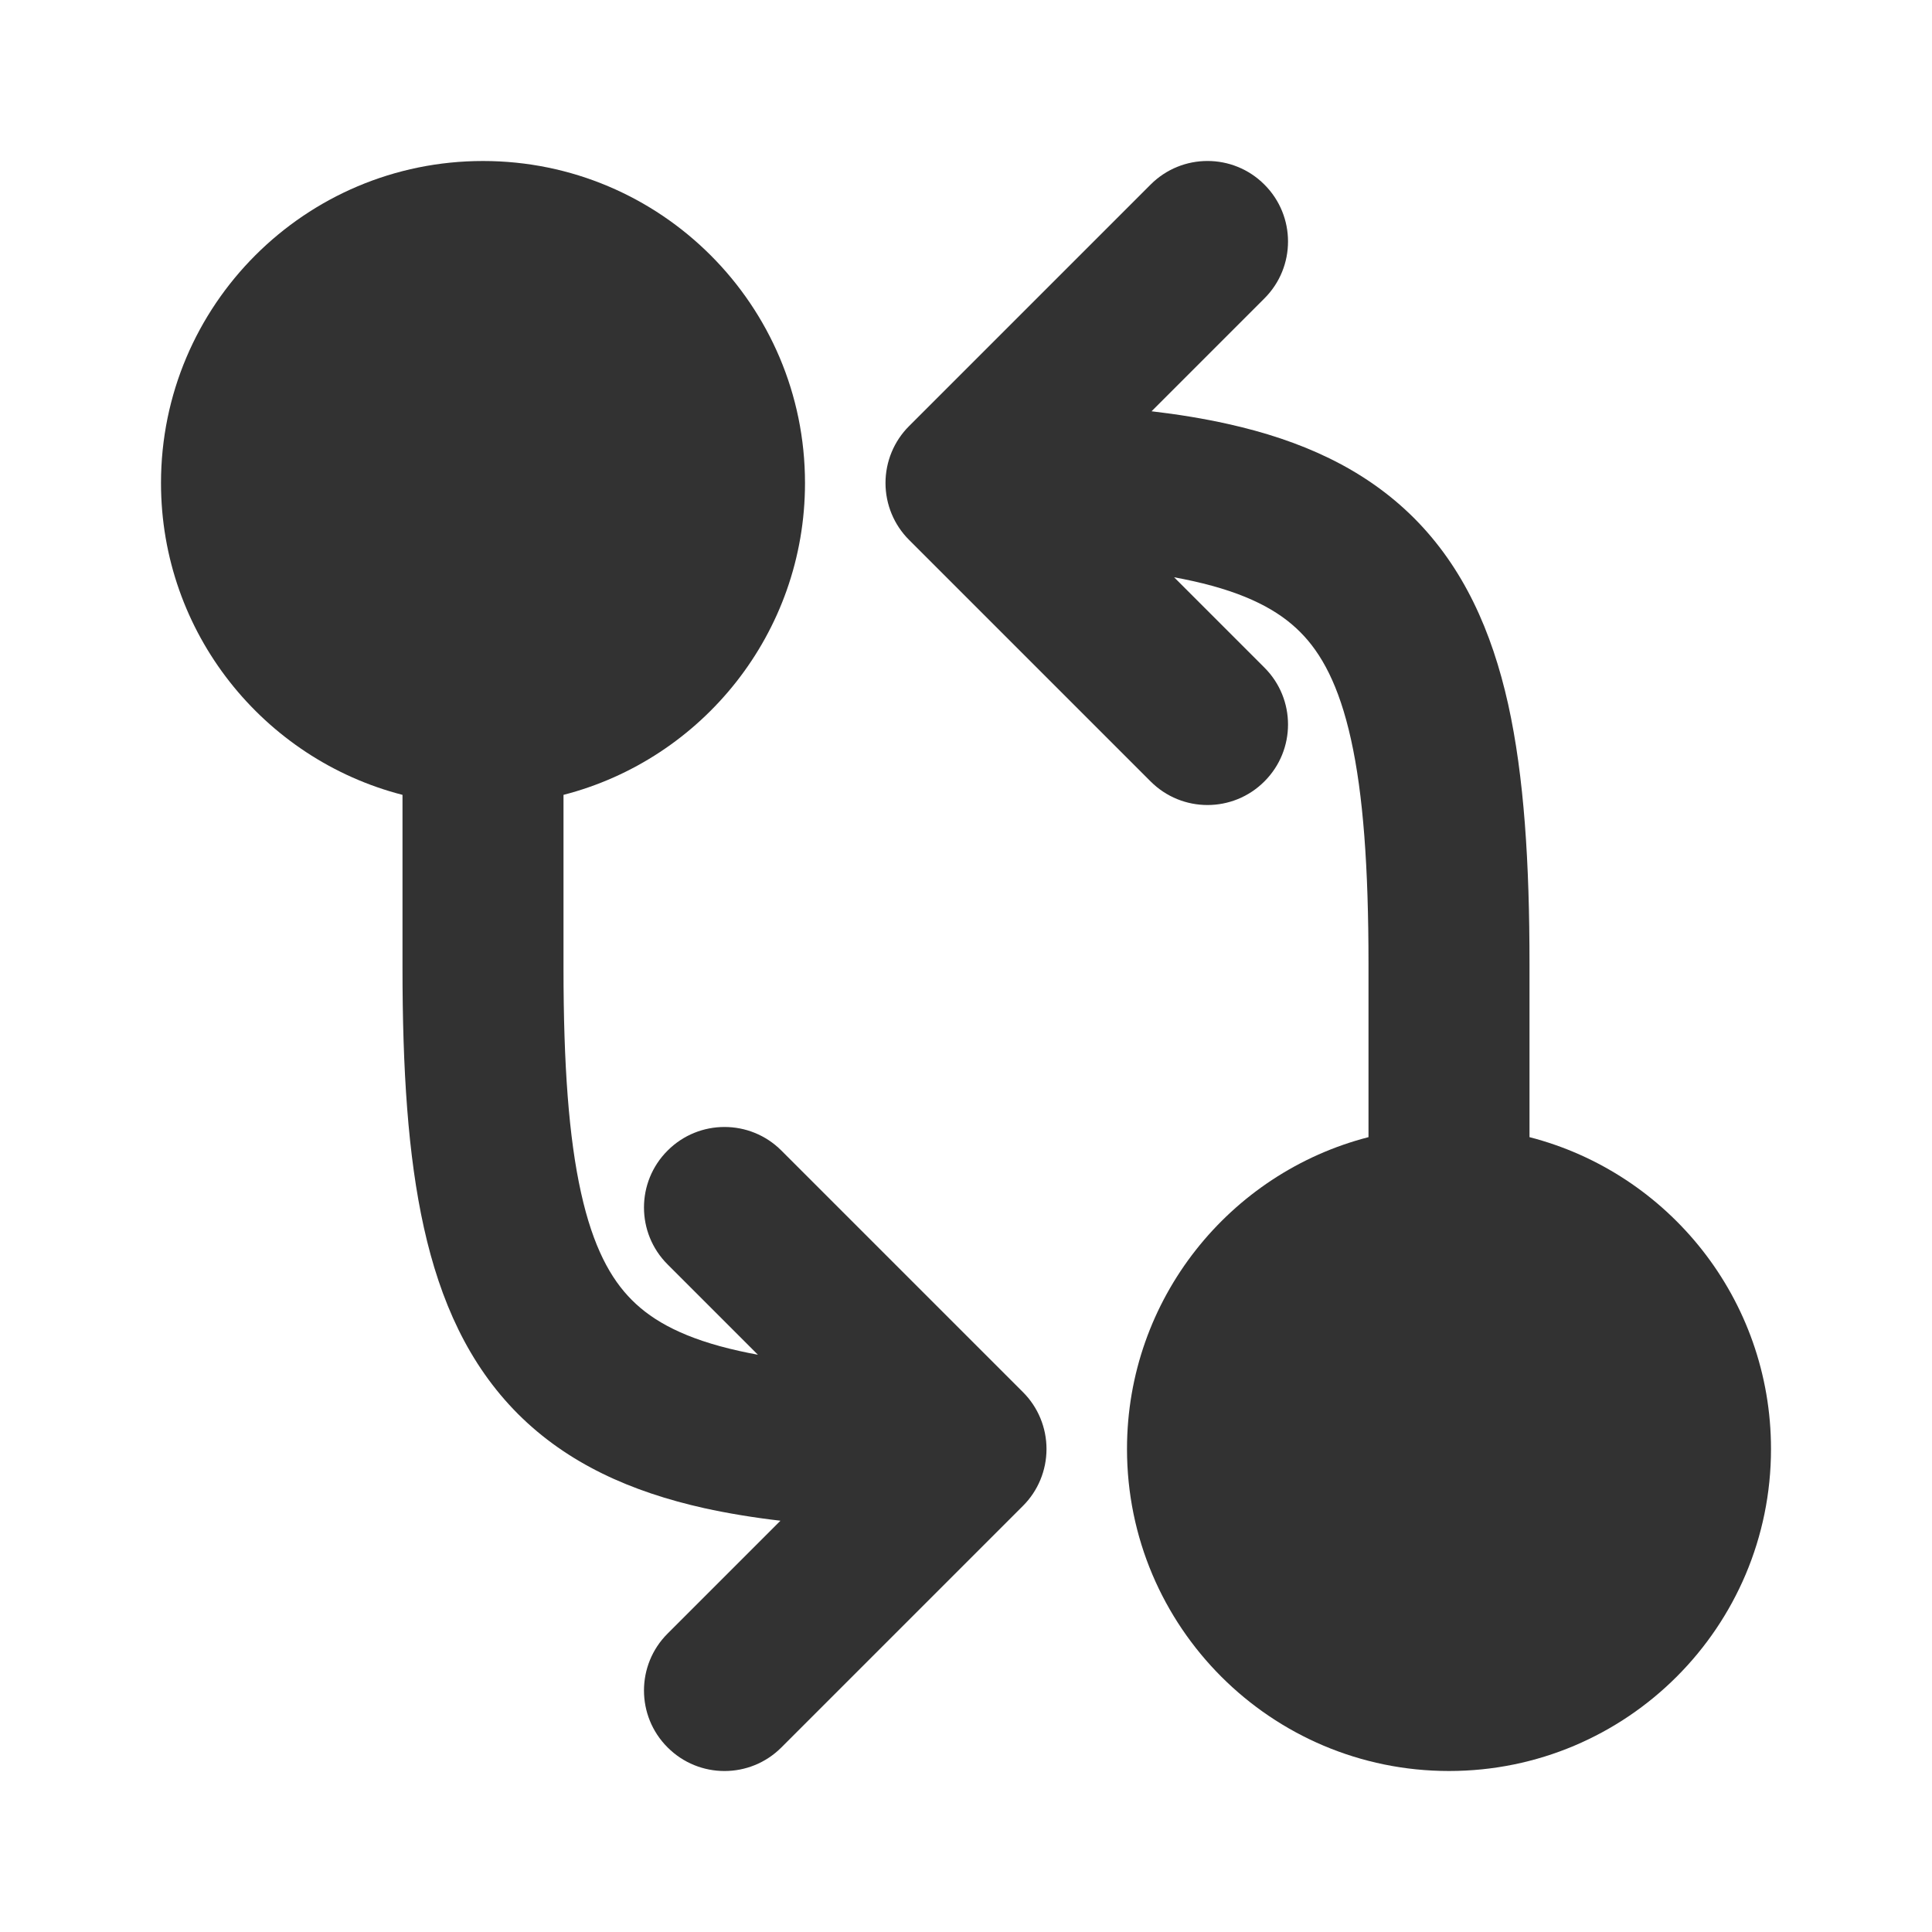 <svg width="24" height="24" viewBox="0 0 24 24" fill="none" xmlns="http://www.w3.org/2000/svg">
<rect width="24" height="24" fill="white"/>
<path d="M7 9.874C8.725 9.43 10 7.864 10 6C10 3.791 8.209 2 6 2C3.791 2 2 3.791 2 6C2 7.864 3.275 9.43 5 9.874V12.024C5 13.277 5.066 14.352 5.266 15.251C5.468 16.161 5.82 16.949 6.435 17.565C7.051 18.18 7.839 18.532 8.749 18.735C9.045 18.8 9.361 18.852 9.695 18.891L8.293 20.293C7.902 20.683 7.902 21.317 8.293 21.707C8.683 22.098 9.317 22.098 9.707 21.707L12.707 18.707C12.895 18.52 13 18.265 13 18C13 17.735 12.895 17.48 12.707 17.293L9.707 14.293C9.317 13.902 8.683 13.902 8.293 14.293C7.902 14.683 7.902 15.317 8.293 15.707L9.415 16.829C9.335 16.814 9.258 16.799 9.183 16.782C8.511 16.633 8.113 16.414 7.85 16.15C7.586 15.887 7.367 15.489 7.218 14.817C7.066 14.134 7 13.232 7 12.024V9.874Z" fill="#323232"/>
<path d="M15.707 2.293C16.098 2.683 16.098 3.317 15.707 3.707L14.305 5.109C14.639 5.148 14.955 5.2 15.251 5.266C16.161 5.468 16.949 5.82 17.565 6.435C18.18 7.051 18.532 7.839 18.735 8.749C18.934 9.648 19 10.723 19 11.976V14.126C20.725 14.57 22 16.136 22 18C22 20.209 20.209 22 18 22C15.791 22 14 20.209 14 18C14 16.136 15.275 14.57 17 14.126V11.976C17 10.768 16.934 9.866 16.782 9.183C16.633 8.511 16.414 8.113 16.15 7.85C15.887 7.586 15.489 7.367 14.817 7.218C14.742 7.201 14.665 7.186 14.585 7.171L15.707 8.293C16.098 8.683 16.098 9.317 15.707 9.707C15.317 10.098 14.683 10.098 14.293 9.707L11.293 6.707C11.105 6.52 11 6.265 11 6C11 5.735 11.105 5.48 11.293 5.293L14.293 2.293C14.683 1.902 15.317 1.902 15.707 2.293Z" fill="#323232"/>
</svg>
